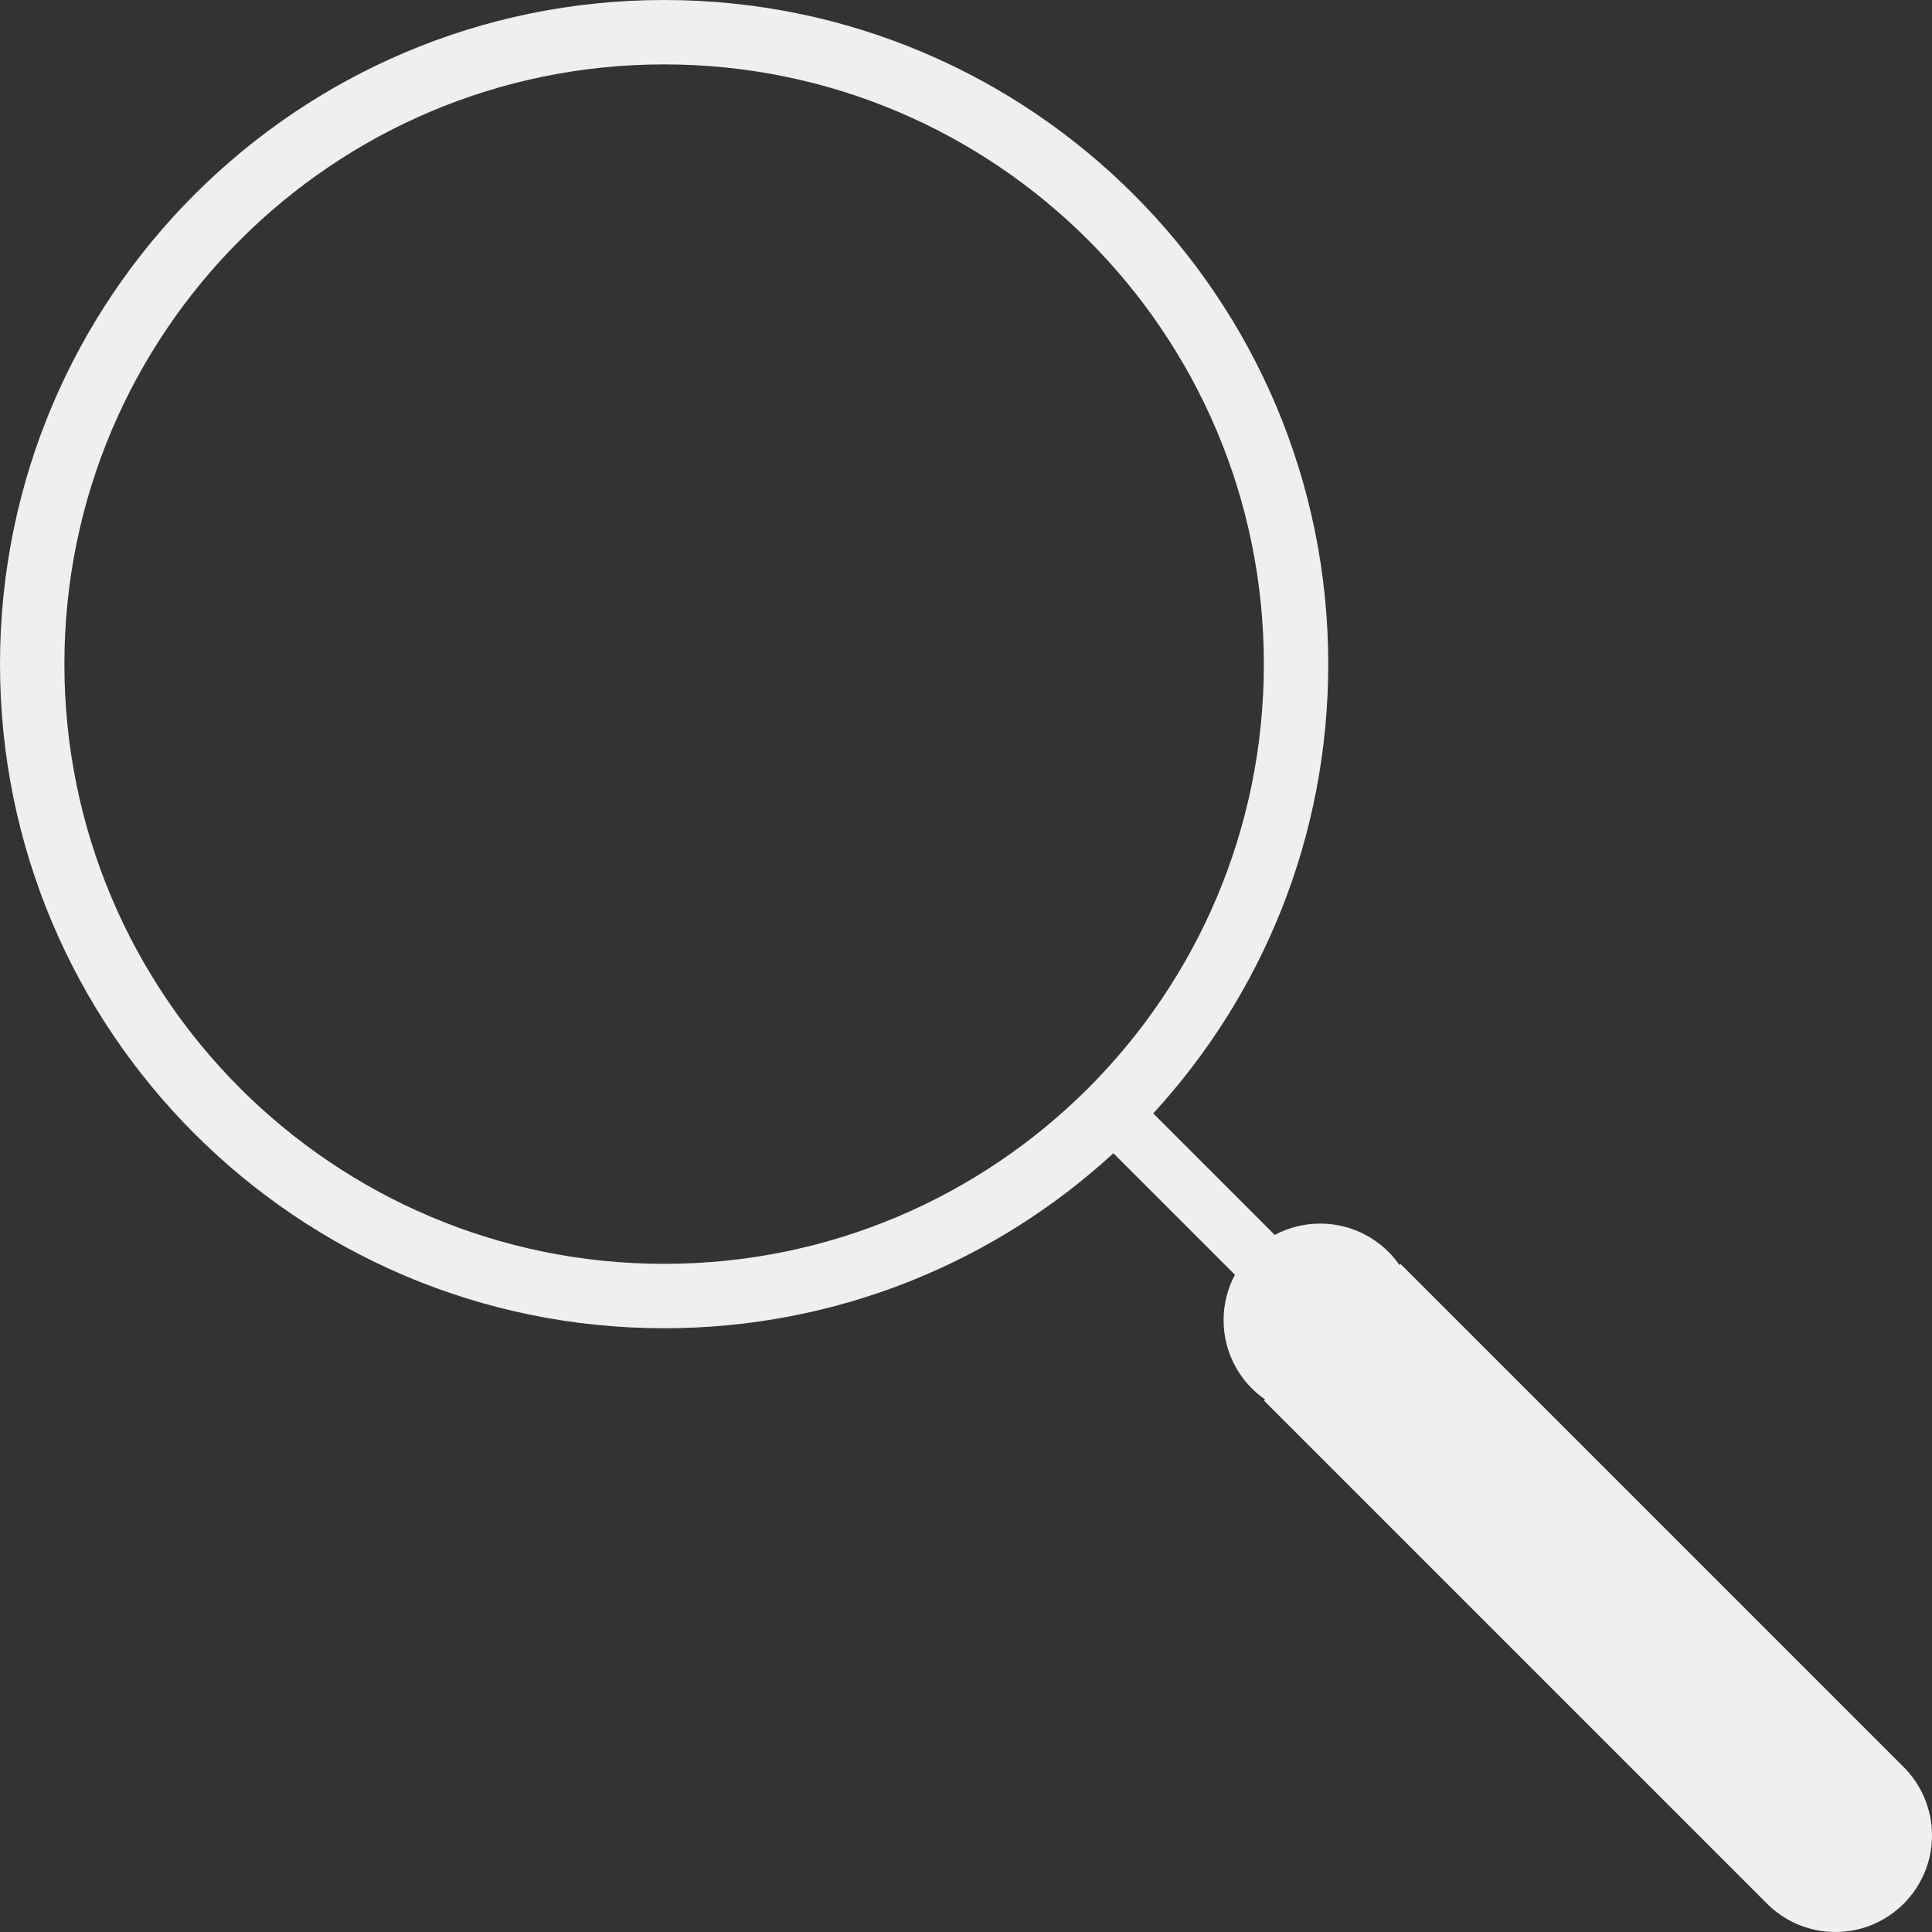 <svg width="240" height="240" viewBox="0 0 240 240" xmlns="http://www.w3.org/2000/svg"><rect x="0" y="0" width="240" height="240" fill="#333333" stroke="none"/><title>notfound@2x</title><g fill="none" fill-rule="evenodd"><path d="M153.407 158.357C152.51 160.04 152 161.96 152 164c0 4.08 2.036 7.684 5.148 9.852l-.133.133 62.33 62.33v-.002C221.53 238.586 224.6 240 228 240c6.627 0 12-5.373 12-12 0-3.4-1.414-6.47-3.687-8.654l.002-.002-62.33-62.33-.133.134C171.684 154.036 168.08 152 164 152c-2.04 0-3.96.51-5.643 1.407L143.26 138.31C156.757 123.62 165 104.022 165 82.5 165 36.937 128.063 0 82.5 0S0 36.937 0 82.5 36.937 165 82.5 165c21.523 0 41.12-8.242 55.81-21.74l15.097 15.097zM8 82.5C8 41.355 41.355 8 82.5 8S157 41.355 157 82.5 123.645 157 82.5 157 8 123.645 8 82.5z" fill="#EFEFEF"/></g></svg>